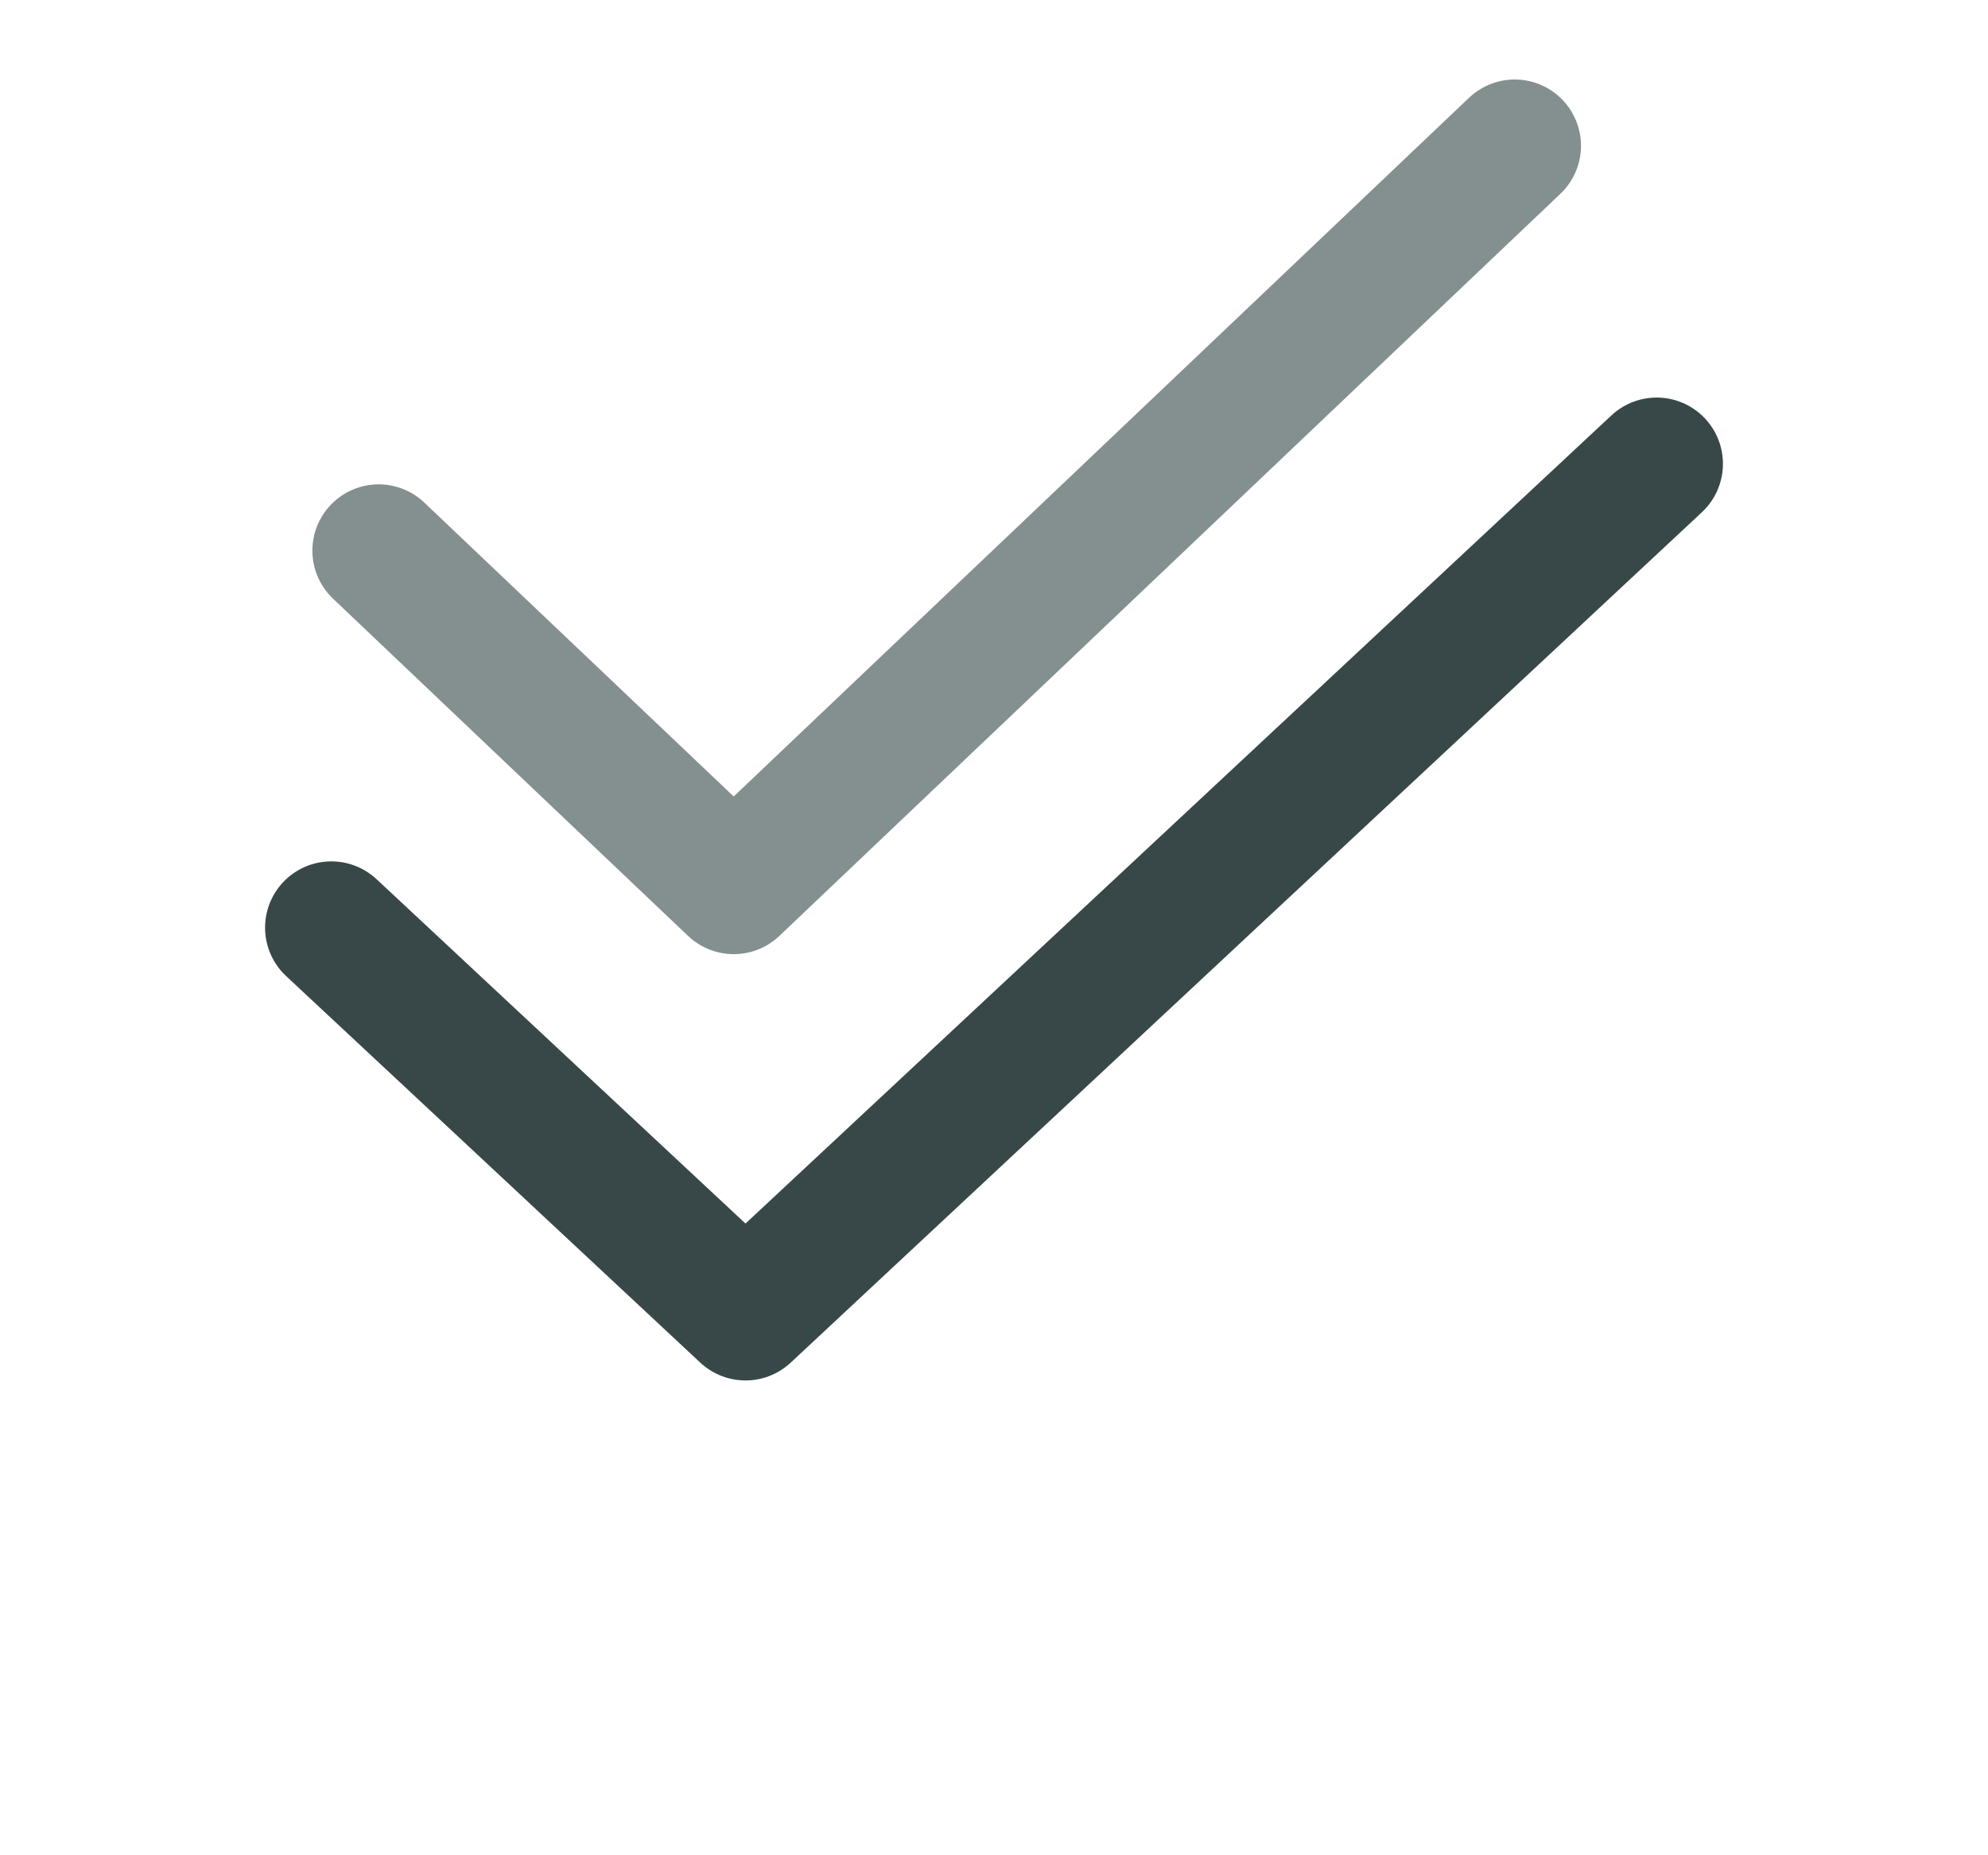 <svg width="15" height="14" viewBox="0 0 15 14" fill="none" xmlns="http://www.w3.org/2000/svg">
<path d="M12.5 3.5L5.625 9.917L2.5 7" stroke="#384849" stroke-linecap="round" stroke-linejoin="round"/>
<path d="M11.429 1.1L5.536 6.7L2.857 4.155" stroke="#848F8F" stroke-linecap="round" stroke-linejoin="round"/>
</svg>
